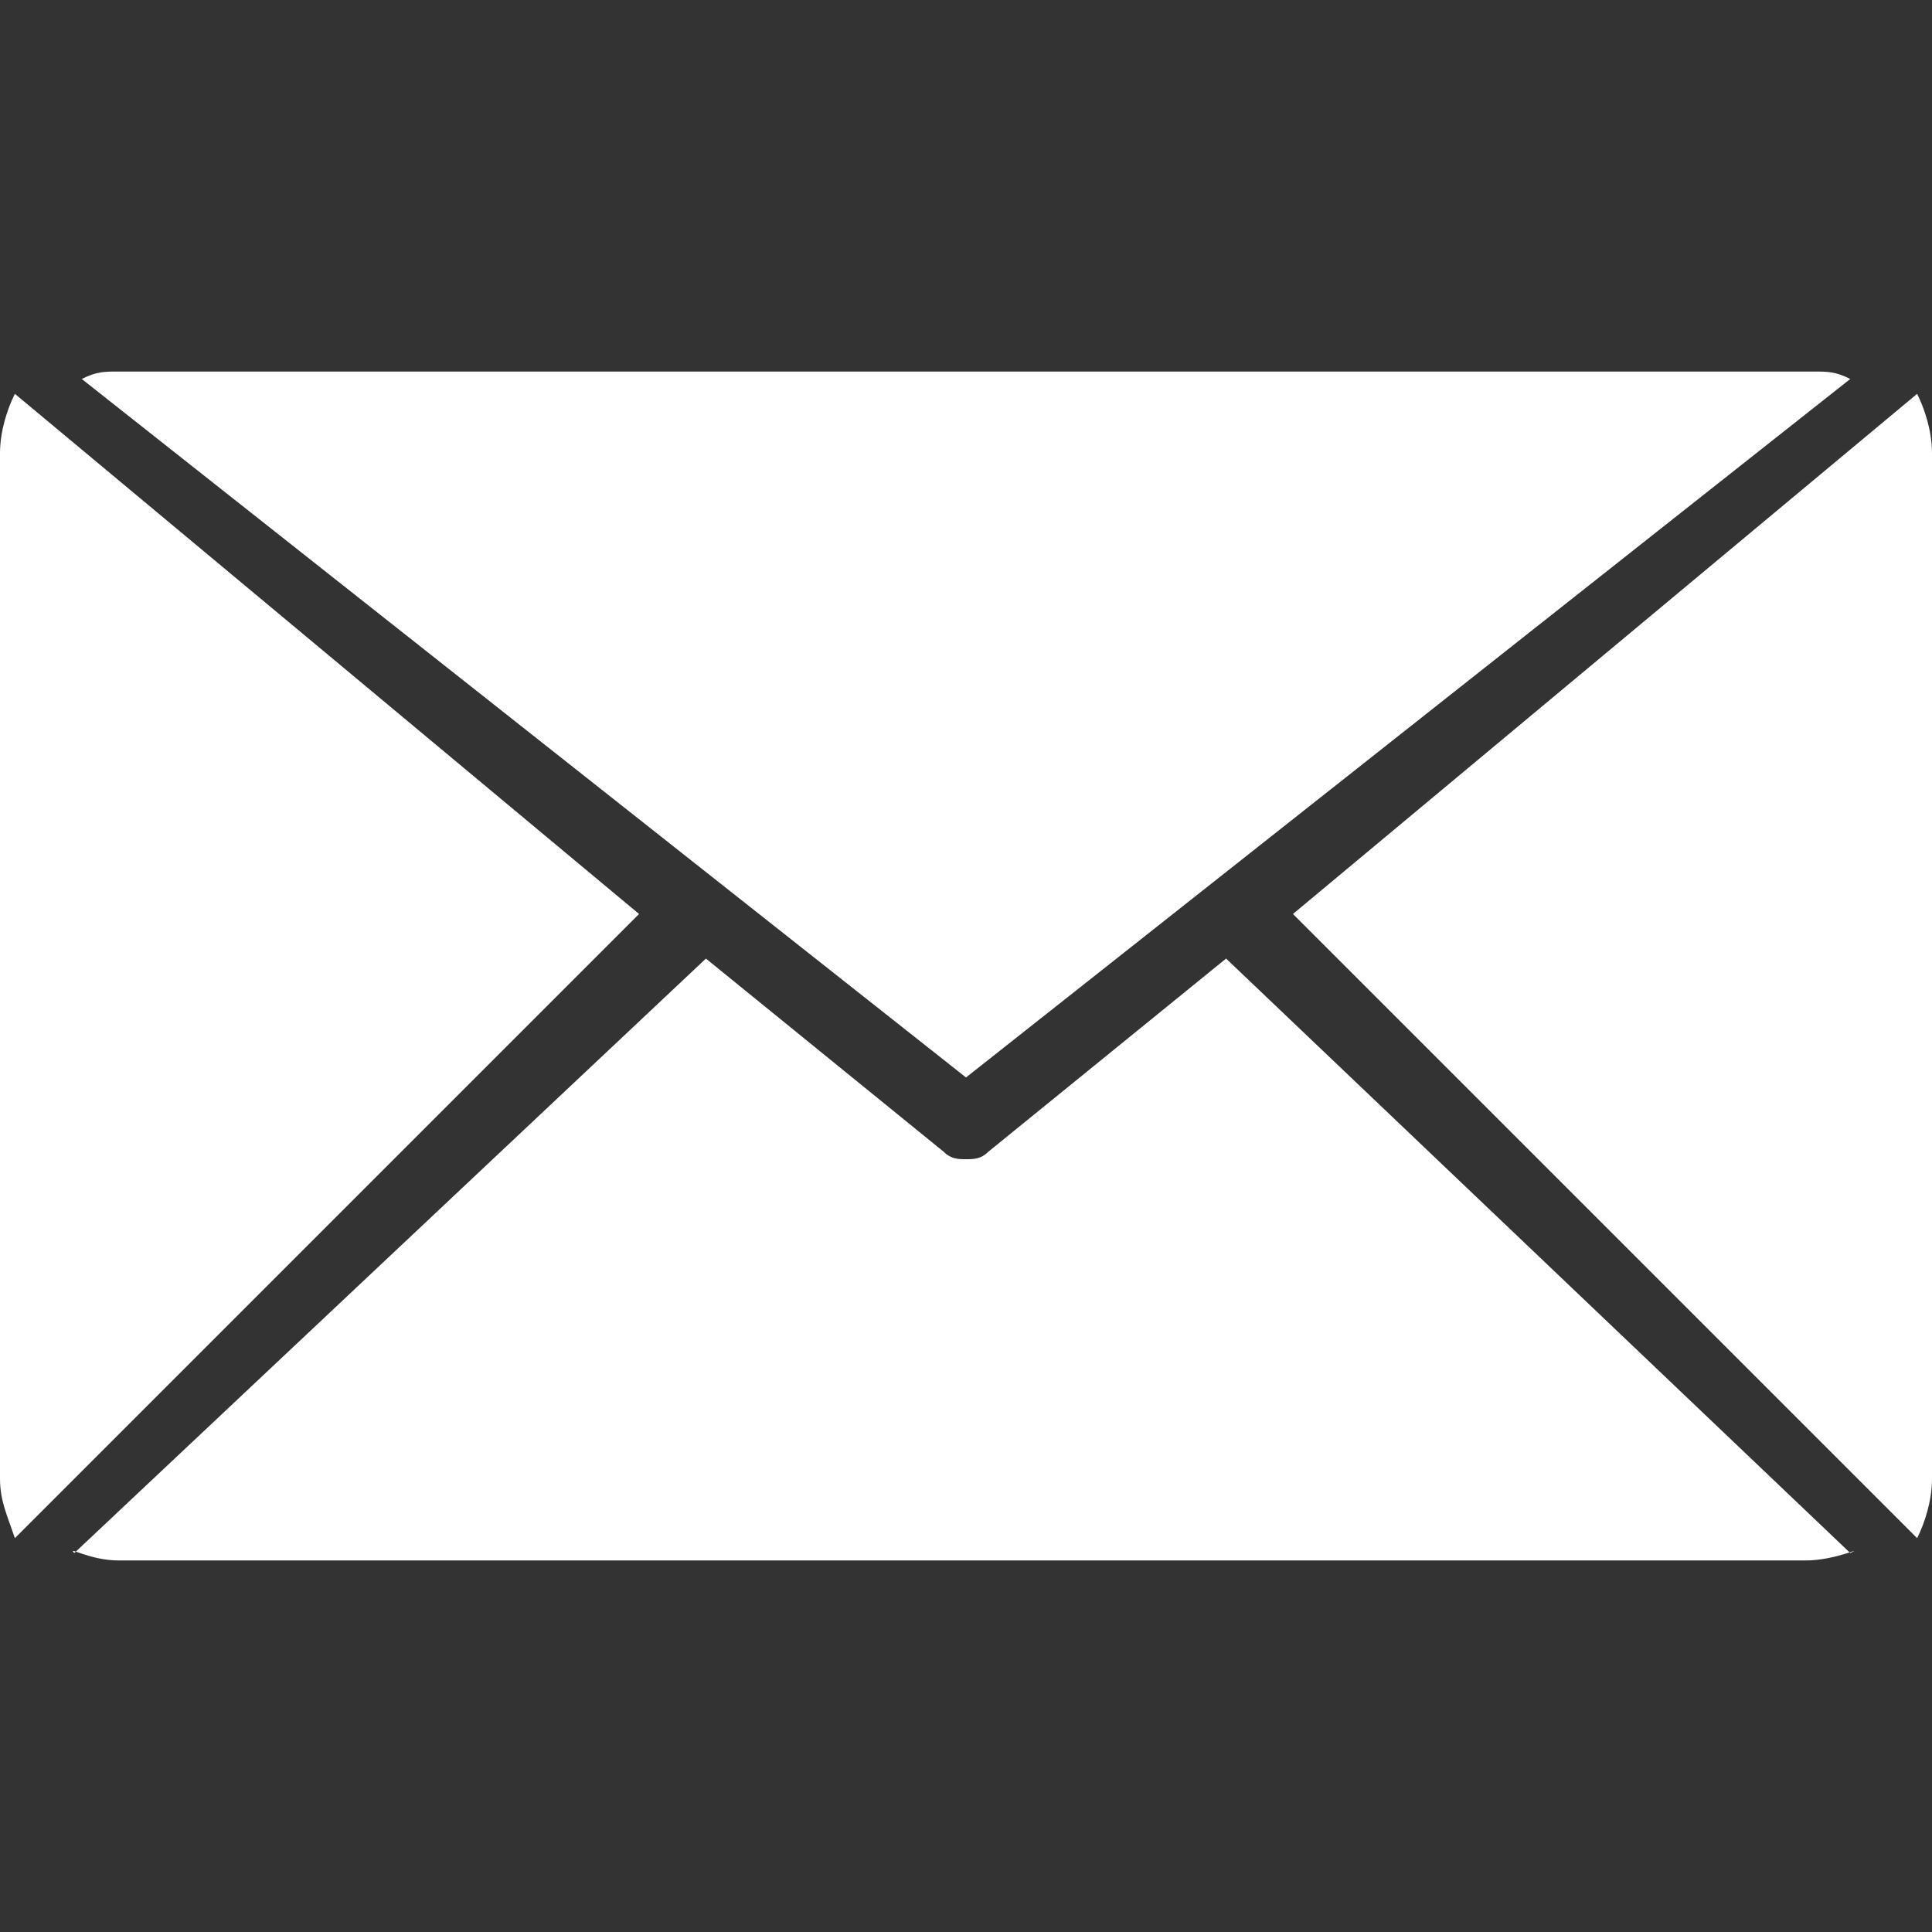 <?xml version="1.0" encoding="utf-8"?>
<!-- Generator: Adobe Illustrator 19.1.0, SVG Export Plug-In . SVG Version: 6.00 Build 0)  -->
<svg version="1.1" id="Layer_1" xmlns="http://www.w3.org/2000/svg" xmlns:xlink="http://www.w3.org/1999/xlink" x="0px" y="0px"
	 viewBox="0 0 26 26" style="enable-background:new 0 0 26 26;" xml:space="preserve">
<rect x="0" y="0" width="26" height="26" fill="#333333" stroke="none"/>
<style type="text/css">
	.st0{fill:#FFFFFF;}
</style>
<g>
	<g>
		<path class="st0" d="M24.9,5.1C24.7,5,24.6,5,24.4,5H1.6C1.4,5,1.3,5,1.1,5.1L13,14.5L24.9,5.1z M25.8,5.3l-8.4,7l8.4,8.4
			c0.1-0.2,0.2-0.5,0.2-0.8V6.1C26,5.8,25.9,5.5,25.8,5.3z M0.2,5.3C0.1,5.5,0,5.8,0,6.1v13.8c0,0.3,0.1,0.5,0.2,0.8l8.4-8.4
			L0.2,5.3z M16.5,12.9l-3.2,2.6c-0.1,0.1-0.2,0.1-0.3,0.1c-0.1,0-0.2,0-0.3-0.1l-3.2-2.6L1,20.9C0.9,20.8,1.2,21,1.6,21h22.7
			c0.4,0,0.8-0.2,0.6-0.1L16.5,12.9z"/>
	</g>
</g>
</svg>
